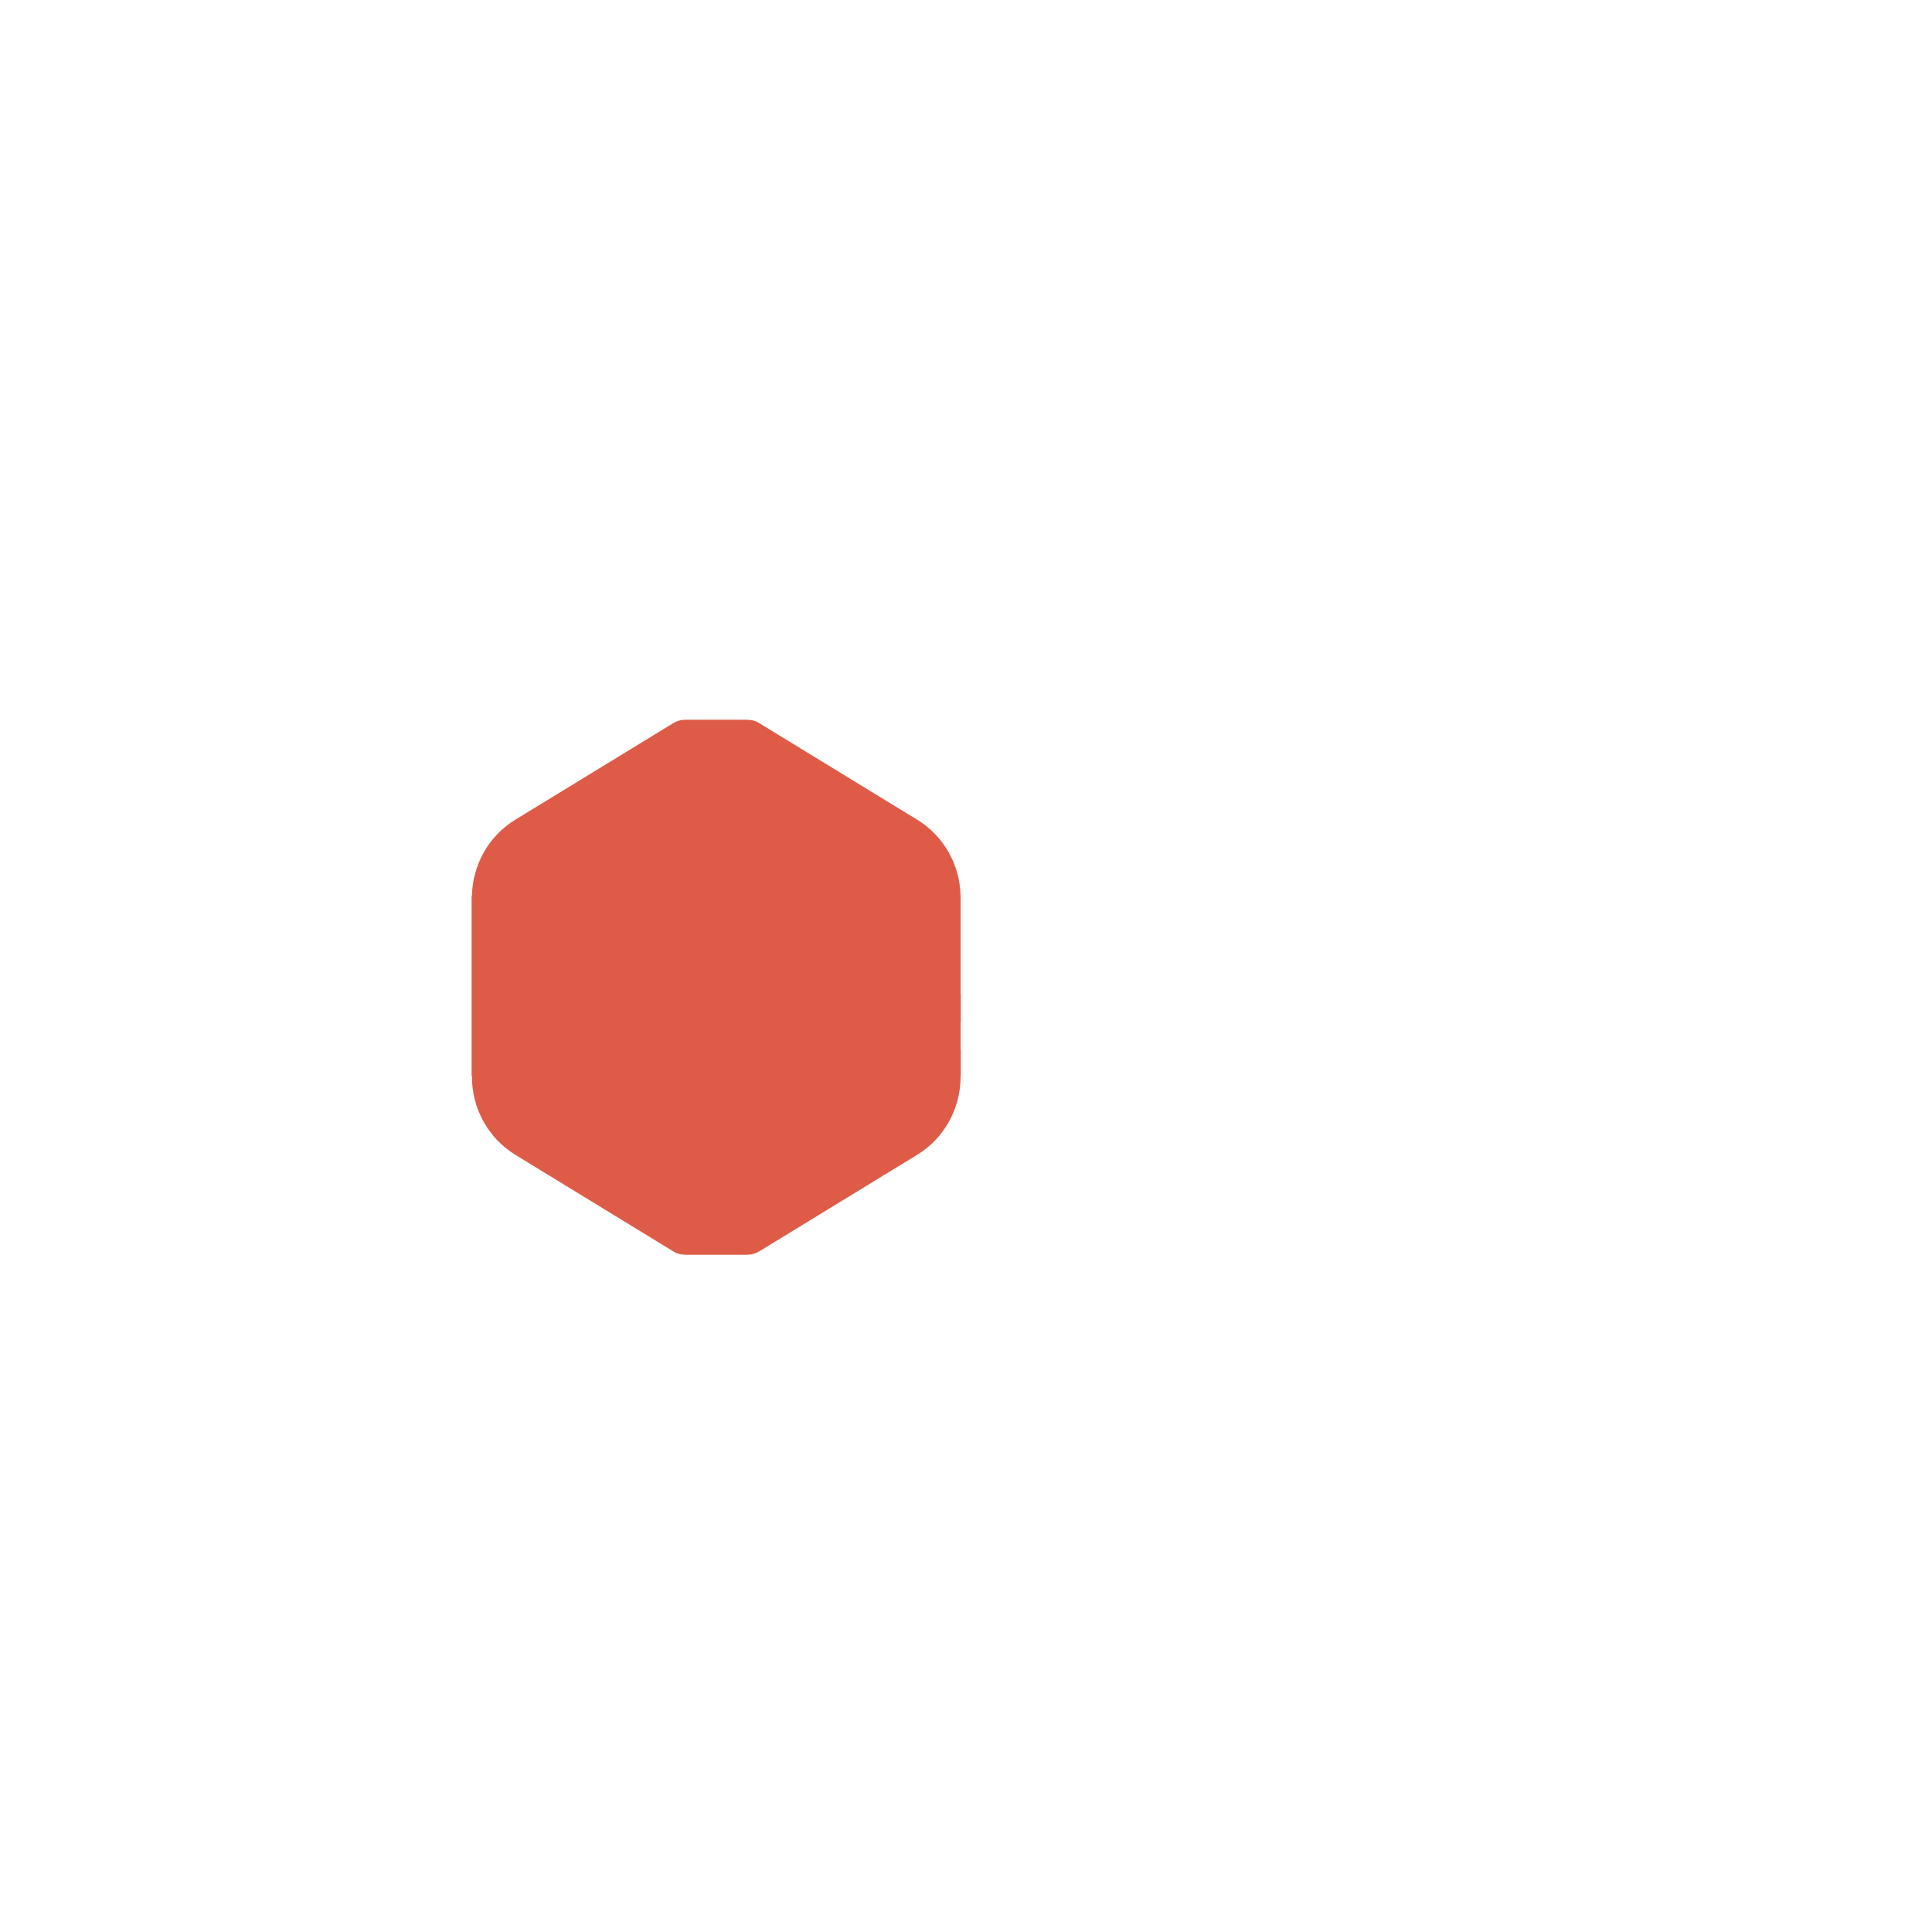 <?xml version="1.0" encoding="utf-8"?>
<!-- Generator: Adobe Illustrator 24.1.2, SVG Export Plug-In . SVG Version: 6.00 Build 0)  -->
<svg version="1.1" id="Ebene_1" xmlns="http://www.w3.org/2000/svg" xmlns:xlink="http://www.w3.org/1999/xlink" x="0px" y="0px"
	 viewBox="0 0 3000 3000" style="enable-background:new 0 0 3000 3000;" xml:space="preserve">
<style type="text/css">
	.st0{display:none;fill:#DE5C47;}
	.st1{fill:#DE5C47;}
</style>
<g>
	<g>
		<g>
			<path class="st0" d="M1583.1,1586.2v-42.1h-91.6v-148.5v-1.6c0-49.5-25.6-95.7-67.6-121.3l-244.2-149.3
				c-5.8-4.1-13.2-5.8-20.6-5.8h-47h-47c-7.4,0-14,1.6-20.6,5.8l-244.2,149.3c-42.1,25.6-67.6,71.8-67.6,121.3v1.6v148.5h-91.6
				c0,0,0,41.2,0,42.1c-23.9,0-48.7,0-72.6,0v21.4h375.3l86.6-342.3l116.3,475.1l37.1-132.8h448.7v-21.4H1583.1z"/>
		</g>
	</g>
</g>
<path class="st1" d="M1491.9,1629.9h-0.3V1587h0.3v-42.9h-0.3v-148.5v-1.6v-2.5h0c-0.8-48.5-26.2-93.6-67.6-118.8l-244.2-149.3
	c-5.8-4.1-13.2-5.8-20.6-5.8h-47h-47c-7.4,0-14,1.6-20.6,5.8l-244.2,149.3c-41.4,25.1-66.8,70.2-67.6,118.8h-0.5v152.6v42.1v42.9
	v41.2h0.5v1.7c0,49.5,25.6,95.7,67.6,121.3l244.2,149.3c5.8,4.1,13.2,5.8,20.6,5.8h47h47c7.4,0,14-1.7,20.6-5.8l244.2-149.3
	c42.1-25.6,67.6-71.8,67.6-121.3v-1.7h0.3V1629.9z"/>
</svg>
